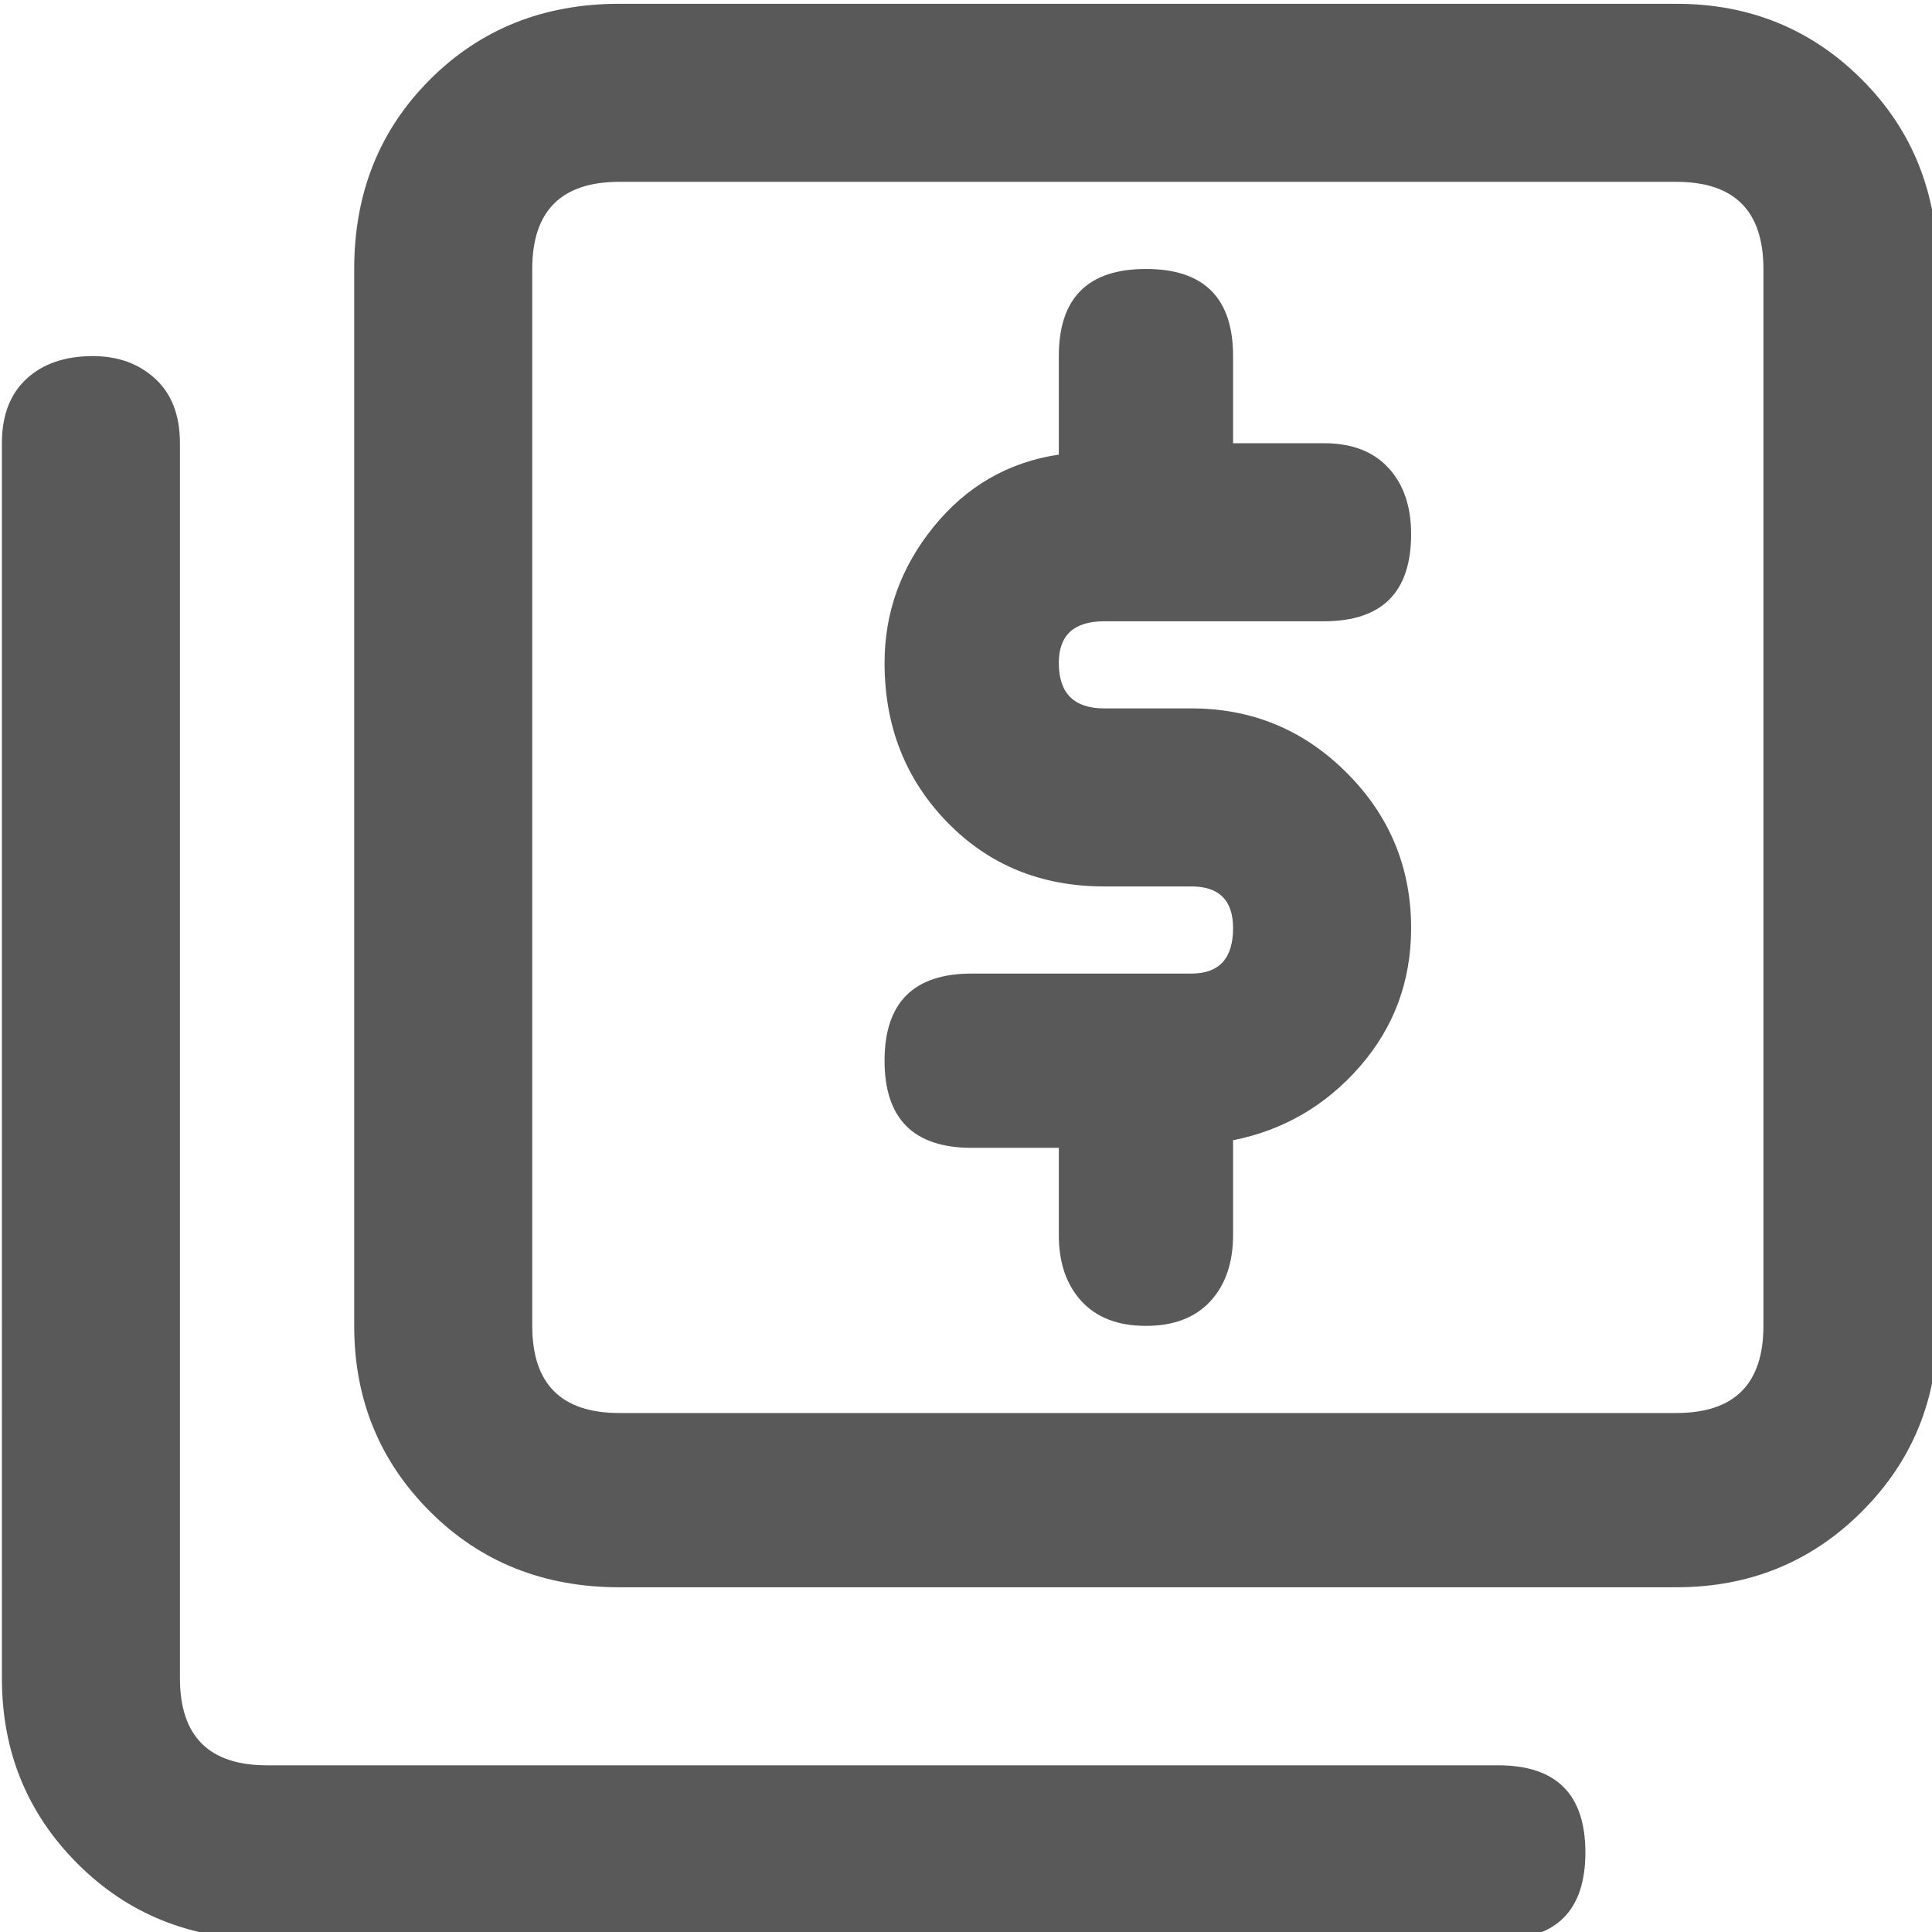 <svg xmlns="http://www.w3.org/2000/svg" version="1.1" xmlns:xlink="http://www.w3.org/1999/xlink" viewBox="0 0 510 510" preserveAspectRatio="xMidYMid">
                    <defs><style>.cls-1{fill:#595959;}</style></defs>
                    <title>batch-payments</title>
                    <g id="Layer_2" data-name="Layer 2"><g id="batch-payments">
                    <path class="cls-1" d="M442.5 1q29 0 49 20t20 50v279q0 29-20 49t-49 20h-279q-30 0-50-20t-20-49V71q0-30 20-50t50-20h279zm23 70q0-23-23-23h-279q-23 0-23 23v279q0 23 23 23h279q23 0 23-23V71zm-70 395q23 0 23 23t-23 23h-325q-30 0-50-20t-20-49V117q0-11 6.5-17t17.5-6q10 0 16.5 6t6.5 17v326q0 23 23 23h325zm-104-302q-12 0-12 11 0 12 12 12h23q24 0 41 17t17 41q0 21-13.5 36.5T325.5 301v25q0 11-6 17.5t-17 6.5-17-6.5-6-17.5v-23h-23q-23 0-23-23t23-23h58q11 0 11-12 0-11-11-11h-23q-25 0-41.5-17t-16.5-42q0-20 13-36t33-19V94q0-23 23-23t23 23v23h24q11 0 17 6.5t6 17.5q0 23-23 23h-58z"></path>
                    </g></g>
                    </svg>